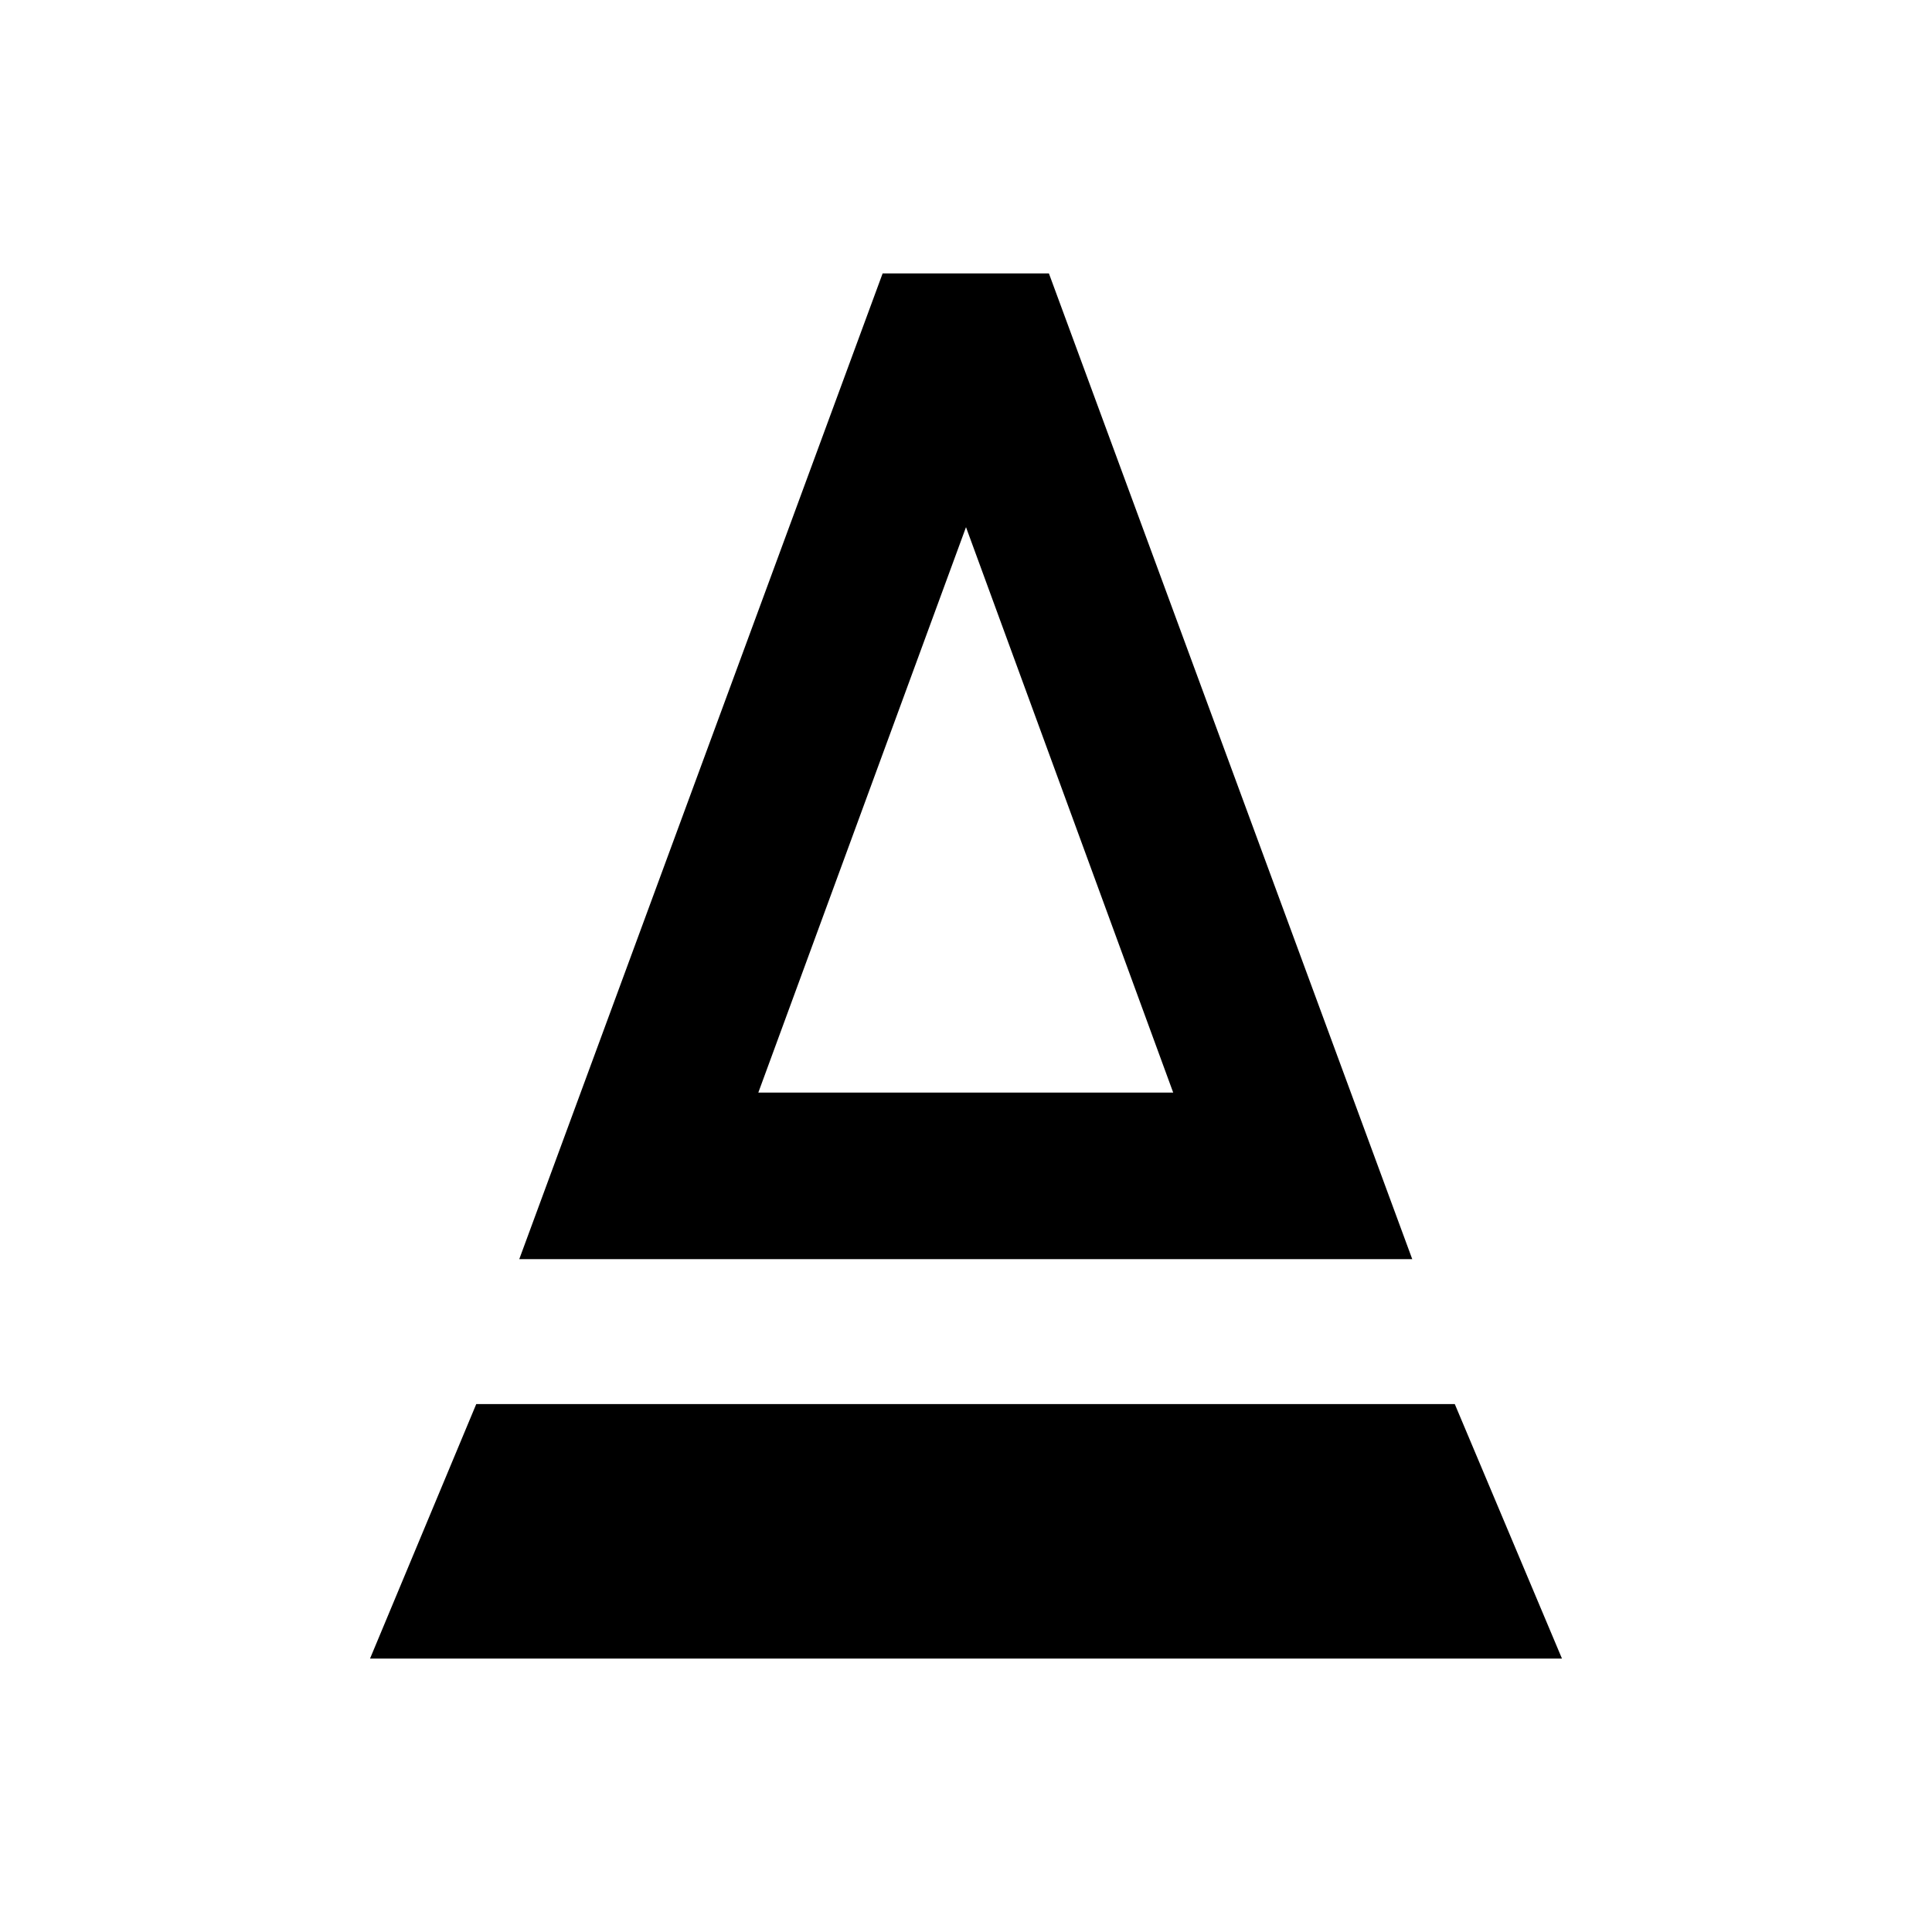 <svg xmlns="http://www.w3.org/2000/svg" height="20" viewBox="0 -960 960 960" width="20"><path d="m258.02-334.33 180.55-489.8h82.63l180.54 489.8H258.02Zm118.78-82.76h206.16L480-698.06 376.8-417.09Zm0 0h206.16H376.8ZM183.87-135.87l52.78-126.46h486.22l53.26 126.46H183.87Z"/></svg>